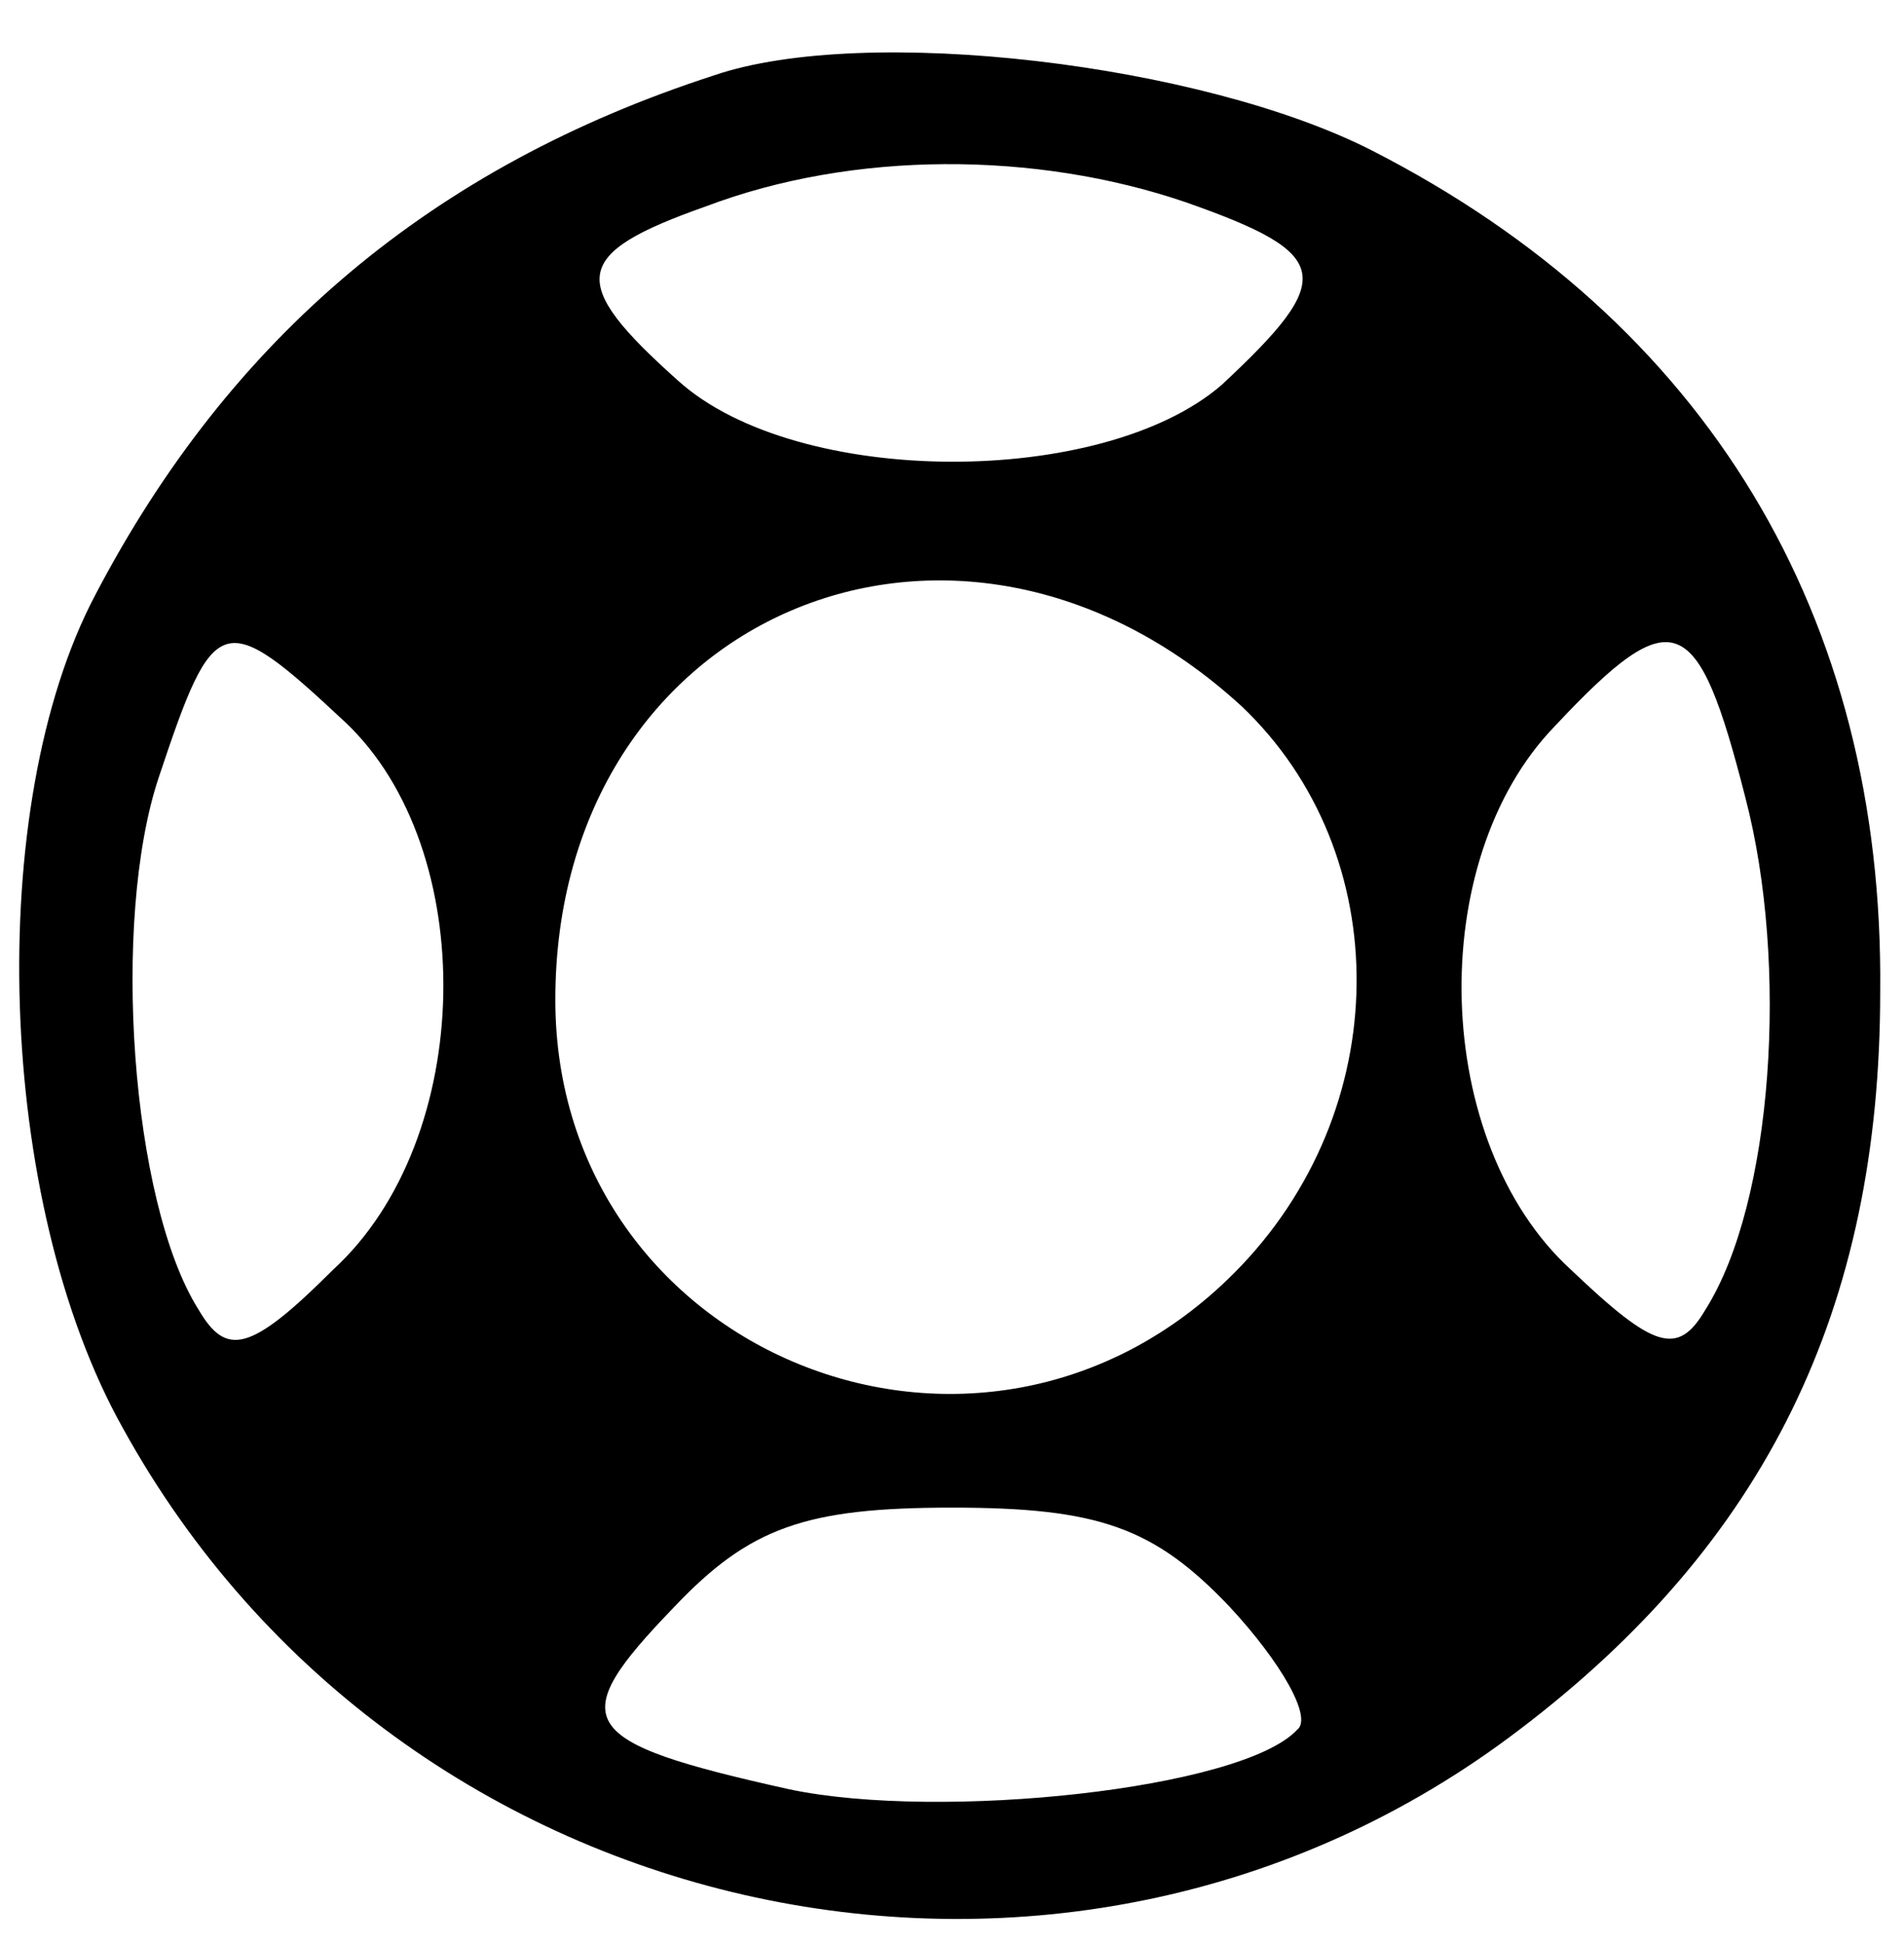 <?xml version="1.0" standalone="no"?>
<!DOCTYPE svg PUBLIC "-//W3C//DTD SVG 20010904//EN"
 "http://www.w3.org/TR/2001/REC-SVG-20010904/DTD/svg10.dtd">
<svg version="1.0" xmlns="http://www.w3.org/2000/svg"
 width="48pt" height="49pt" viewBox="0 0 48 49"
 preserveAspectRatio="xMidYMid meet">

<g transform="translate(0,49) scale(0.1,-0.1)"
fill="#000000" stroke="none">
<path d="M180 471 c-71 -23 -122 -66 -156 -131 -28 -53 -25 -153 7 -210 70
-127 238 -163 352 -76 62 47 91 106 91 186 1 95 -44 169 -128 212 -43 22 -128
32 -166 19z m119 -32 c37 -13 38 -19 9 -46 -30 -26 -107 -26 -137 1 -28 25
-27 32 7 44 37 14 83 14 121 1z m14 -127 c39 -37 39 -102 -2 -143 -64 -64
-171 -20 -171 69 0 97 101 140 173 74z m-226 -4 c34 -32 33 -105 -3 -138 -21
-21 -27 -22 -34 -10 -17 27 -22 98 -10 134 14 42 16 43 47 14z m353 -19 c11
-42 7 -102 -10 -129 -7 -12 -13 -10 -34 10 -35 32 -37 103 -4 137 30 32 36 29
48 -18z m-130 -204 c13 -14 21 -28 17 -31 -14 -15 -90 -23 -128 -15 -54 12
-57 17 -29 46 19 20 33 25 70 25 37 0 51 -5 70 -25z"/>
</g>
</svg>
